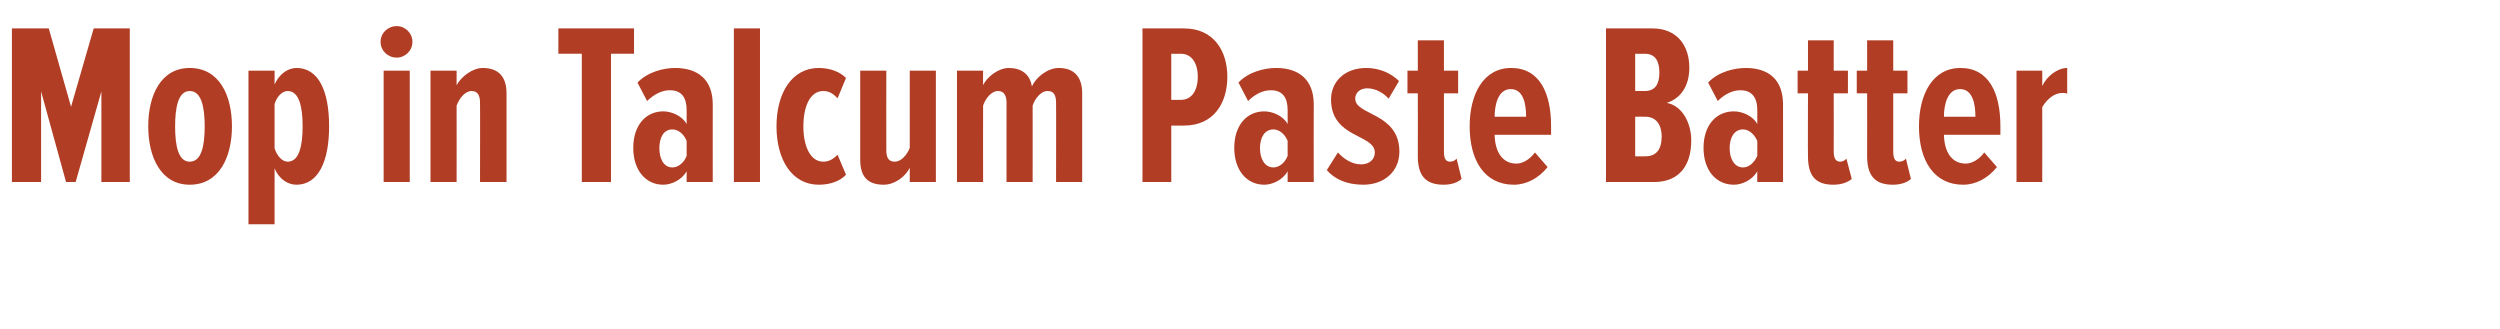 <?xml version="1.0" standalone="no"?><!DOCTYPE svg PUBLIC "-//W3C//DTD SVG 1.1//EN" "http://www.w3.org/Graphics/SVG/1.1/DTD/svg11.dtd"><svg xmlns="http://www.w3.org/2000/svg" version="1.1" width="651px" height="85.6px" viewBox="0 0 651 85.6">  <desc>Mop in Talcum Paste Batter</desc>  <defs/>  <g id="Polygon178361">    <path d="M 26.4 47.4 L 26.4 23.8 L 19.7 47.4 L 17.2 47.4 L 10.7 23.8 L 10.7 47.4 L 3.1 47.4 L 3.1 7.4 L 12.7 7.4 L 18.5 27.8 L 24.4 7.4 L 33.8 7.4 L 33.8 47.4 L 26.4 47.4 Z M 38.6 32.9 C 38.6 24.8 41.9 17.7 49.4 17.7 C 57.1 17.7 60.4 24.8 60.4 32.9 C 60.4 40.9 57.1 48.1 49.4 48.1 C 41.9 48.1 38.6 40.9 38.6 32.9 Z M 53.3 32.9 C 53.3 28 52.5 23.7 49.4 23.7 C 46.4 23.7 45.6 28 45.6 32.9 C 45.6 37.9 46.4 42.1 49.4 42.1 C 52.5 42.1 53.3 37.9 53.3 32.9 Z M 71.5 43.8 C 71.52 43.8 71.5 58.4 71.5 58.4 L 64.7 58.4 L 64.7 18.4 L 71.5 18.4 C 71.5 18.4 71.52 22.02 71.5 22 C 72.8 19.1 75.1 17.7 77.2 17.7 C 82.9 17.7 85.7 23.6 85.7 32.9 C 85.7 42 82.9 48.1 77.2 48.1 C 75.1 48.1 72.7 46.8 71.5 43.8 Z M 78.8 32.9 C 78.8 27.8 77.9 23.7 74.9 23.7 C 73.5 23.7 72.1 25.1 71.5 27.1 C 71.5 27.1 71.5 38.6 71.5 38.6 C 72.1 40.6 73.5 42.1 74.9 42.1 C 77.9 42.1 78.8 38 78.8 32.9 Z M 99.1 10.9 C 99.1 8.6 101 6.8 103.3 6.8 C 105.5 6.8 107.4 8.6 107.4 10.9 C 107.4 13.2 105.5 15 103.3 15 C 101 15 99.1 13.2 99.1 10.9 Z M 99.9 47.4 L 99.9 18.4 L 106.7 18.4 L 106.7 47.4 L 99.9 47.4 Z M 125 47.4 C 125 47.4 125.04 26.76 125 26.8 C 125 24.7 124.3 23.7 122.8 23.7 C 121.1 23.7 119.6 25.6 118.9 27.5 C 118.92 27.48 118.9 47.4 118.9 47.4 L 112.1 47.4 L 112.1 18.4 L 118.9 18.4 C 118.9 18.4 118.92 22.2 118.9 22.2 C 120.1 19.9 123.1 17.7 125.7 17.7 C 130.1 17.7 131.9 20.3 131.9 24.3 C 131.88 24.3 131.9 47.4 131.9 47.4 L 125 47.4 Z M 151.5 47.4 L 151.5 14 L 145.4 14 L 145.4 7.4 L 165.1 7.4 L 165.1 14 L 159.1 14 L 159.1 47.4 L 151.5 47.4 Z M 178.8 47.4 C 178.8 47.4 178.8 44.64 178.8 44.6 C 177.5 46.9 174.8 48.1 172.7 48.1 C 168.2 48.1 164.9 44.4 164.9 38.5 C 164.9 32.6 168.2 29 172.7 29 C 174.8 29 177.6 30.1 178.8 32.3 C 178.8 32.3 178.8 28.7 178.8 28.7 C 178.8 25.4 177.5 23.5 174.4 23.5 C 172.5 23.5 170.5 24.4 168.5 26.3 C 168.5 26.3 166 21.5 166 21.5 C 168.7 18.7 172.8 17.7 175.8 17.7 C 181.7 17.7 185.6 20.7 185.6 27.2 C 185.58 27.18 185.6 47.4 185.6 47.4 L 178.8 47.4 Z M 178.8 40.6 C 178.8 40.6 178.8 36.7 178.8 36.7 C 178.1 34.9 176.6 33.7 175.1 33.7 C 172.8 33.7 171.7 35.8 171.7 38.6 C 171.7 41.3 172.8 43.6 175.1 43.6 C 176.6 43.6 178.1 42.4 178.8 40.6 Z M 191.1 47.4 L 191.1 7.4 L 197.9 7.4 L 197.9 47.4 L 191.1 47.4 Z M 202.2 32.9 C 202.2 24.1 206.3 17.7 213.2 17.7 C 216.5 17.7 218.9 18.9 220.3 20.3 C 220.3 20.3 218.1 25.6 218.1 25.6 C 216.9 24.3 215.8 23.7 214.4 23.7 C 210.9 23.7 209.2 27.8 209.2 32.9 C 209.2 37.9 210.9 42.1 214.4 42.1 C 215.8 42.1 216.9 41.5 218.1 40.3 C 218.1 40.3 220.3 45.5 220.3 45.5 C 218.9 47 216.5 48.1 213.2 48.1 C 206.3 48.1 202.2 41.7 202.2 32.9 Z M 236.9 47.4 C 236.9 47.4 236.88 43.74 236.9 43.7 C 235.7 46.1 232.9 48.1 230.1 48.1 C 225.7 48.1 224 45.7 224 41.6 C 223.98 41.58 224 18.4 224 18.4 L 230.8 18.4 C 230.8 18.4 230.76 39.18 230.8 39.2 C 230.8 41.2 231.5 42.1 233 42.1 C 234.7 42.1 236.2 40.3 236.9 38.5 C 236.88 38.46 236.9 18.4 236.9 18.4 L 243.7 18.4 L 243.7 47.4 L 236.9 47.4 Z M 275 47.4 C 275 47.4 275.04 26.76 275 26.8 C 275 24.6 274.3 23.7 272.8 23.7 C 271 23.7 269.5 25.7 268.9 27.5 C 268.92 27.48 268.9 47.4 268.9 47.4 L 262.1 47.4 C 262.1 47.4 262.08 26.76 262.1 26.8 C 262.1 24.8 261.4 23.7 259.9 23.7 C 258.1 23.7 256.6 25.7 256 27.5 C 255.96 27.48 256 47.4 256 47.4 L 249.2 47.4 L 249.2 18.4 L 256 18.4 C 256 18.4 255.96 22.2 256 22.2 C 257 20 260 17.7 262.7 17.7 C 265.8 17.7 268.2 19.2 268.7 22.5 C 269.8 20.1 272.8 17.7 275.7 17.7 C 279.3 17.7 281.8 19.6 281.8 24.3 C 281.82 24.3 281.8 47.4 281.8 47.4 L 275 47.4 Z M 297.5 47.4 L 297.5 7.4 C 297.5 7.4 308.28 7.38 308.3 7.4 C 316.1 7.4 319.6 13.3 319.6 20 C 319.6 26.8 316.1 32.7 308.3 32.7 C 308.28 32.7 305 32.7 305 32.7 L 305 47.4 L 297.5 47.4 Z M 311.9 20 C 311.9 16.4 310.3 14 307.5 14 C 307.5 14.04 305 14 305 14 L 305 26 C 305 26 307.5 26.04 307.5 26 C 310.3 26 311.9 23.6 311.9 20 Z M 335.3 47.4 C 335.3 47.4 335.28 44.64 335.3 44.6 C 334 46.9 331.3 48.1 329.2 48.1 C 324.7 48.1 321.4 44.4 321.4 38.5 C 321.4 32.6 324.7 29 329.2 29 C 331.3 29 334.1 30.1 335.3 32.3 C 335.3 32.3 335.3 28.7 335.3 28.7 C 335.3 25.4 334 23.5 330.9 23.5 C 329 23.5 326.9 24.4 325 26.3 C 325 26.3 322.5 21.5 322.5 21.5 C 325.1 18.7 329.3 17.7 332.3 17.7 C 338.2 17.7 342.1 20.7 342.1 27.2 C 342.06 27.18 342.1 47.4 342.1 47.4 L 335.3 47.4 Z M 335.3 40.6 C 335.3 40.6 335.3 36.7 335.3 36.7 C 334.6 34.9 333.1 33.7 331.6 33.7 C 329.3 33.7 328.1 35.8 328.1 38.6 C 328.1 41.3 329.3 43.6 331.6 43.6 C 333.1 43.6 334.6 42.4 335.3 40.6 Z M 345.5 44.3 C 345.5 44.3 348.4 39.7 348.4 39.7 C 349.9 41.4 352.1 42.8 354.4 42.8 C 356.5 42.8 358 41.6 358 39.7 C 358 34.9 346.6 36 346.6 25.9 C 346.6 21.5 349.9 17.7 355.8 17.7 C 359.1 17.7 362.2 19 364.3 21.1 C 364.3 21.1 361.6 25.7 361.6 25.7 C 360.4 24.3 358.3 23 356 23 C 354.1 23 352.9 24.2 352.9 25.7 C 352.9 30.1 364.4 29.3 364.4 39.5 C 364.4 44.6 360.5 48.1 355 48.1 C 350.6 48.1 347.5 46.6 345.5 44.3 Z M 369.2 40.7 C 369.23 40.74 369.2 24.3 369.2 24.3 L 366.5 24.3 L 366.5 18.4 L 369.2 18.4 L 369.2 10.5 L 376 10.5 L 376 18.4 L 379.7 18.4 L 379.7 24.3 L 376 24.3 C 376 24.3 376.01 39.42 376 39.4 C 376 41.2 376.4 42.1 377.6 42.1 C 378.3 42.1 378.9 41.8 379.3 41.3 C 379.3 41.3 380.6 46.6 380.6 46.6 C 379.6 47.5 378 48.1 375.9 48.1 C 371.2 48.1 369.2 45.7 369.2 40.7 Z M 382.7 32.9 C 382.7 24.5 386.3 17.7 393.5 17.7 C 400.9 17.7 403.9 24.2 403.9 32.8 C 403.91 32.76 403.9 35.1 403.9 35.1 C 403.9 35.1 389.21 35.1 389.2 35.1 C 389.3 39.4 391.1 42.6 394.9 42.6 C 396.5 42.6 398.4 41.5 399.7 39.7 C 399.7 39.7 403 43.5 403 43.5 C 400.7 46.4 397.5 48.1 394.2 48.1 C 386.6 48.1 382.7 41.8 382.7 32.9 Z M 393.4 23.2 C 390.1 23.2 389.2 27.3 389.2 30.4 C 389.2 30.4 397.4 30.4 397.4 30.4 C 397.4 27.1 396.7 23.2 393.4 23.2 Z M 418.2 47.4 L 418.2 7.4 C 418.2 7.4 430.25 7.38 430.3 7.4 C 436.9 7.4 439.9 12.1 439.9 17.6 C 439.9 22.6 437.5 25.7 434 26.8 C 437.8 27.4 440.4 31.7 440.4 36.6 C 440.4 42.7 437.6 47.4 430.7 47.4 C 430.67 47.4 418.2 47.4 418.2 47.4 Z M 432.1 18.9 C 432.1 16 431.1 14 428.3 14 C 428.27 14.04 425.8 14 425.8 14 L 425.8 23.7 C 425.8 23.7 428.27 23.7 428.3 23.7 C 431.1 23.7 432.1 21.8 432.1 18.9 Z M 432.7 35.5 C 432.7 32.6 431.3 30.4 428.5 30.4 C 428.51 30.36 425.8 30.4 425.8 30.4 L 425.8 40.7 C 425.8 40.7 428.51 40.74 428.5 40.7 C 431.3 40.7 432.7 38.9 432.7 35.5 Z M 457.6 47.4 C 457.6 47.4 457.55 44.64 457.6 44.6 C 456.3 46.9 453.6 48.1 451.5 48.1 C 446.9 48.1 443.6 44.4 443.6 38.5 C 443.6 32.6 446.9 29 451.5 29 C 453.6 29 456.4 30.1 457.6 32.3 C 457.6 32.3 457.6 28.7 457.6 28.7 C 457.6 25.4 456.2 23.5 453.2 23.5 C 451.3 23.5 449.2 24.4 447.3 26.3 C 447.3 26.3 444.8 21.5 444.8 21.5 C 447.4 18.7 451.6 17.7 454.6 17.7 C 460.5 17.7 464.3 20.7 464.3 27.2 C 464.33 27.18 464.3 47.4 464.3 47.4 L 457.6 47.4 Z M 457.6 40.6 C 457.6 40.6 457.6 36.7 457.6 36.7 C 456.8 34.9 455.4 33.7 453.9 33.7 C 451.6 33.7 450.4 35.8 450.4 38.6 C 450.4 41.3 451.6 43.6 453.9 43.6 C 455.4 43.6 456.8 42.4 457.6 40.6 Z M 470.8 40.7 C 470.75 40.74 470.8 24.3 470.8 24.3 L 468.1 24.3 L 468.1 18.4 L 470.8 18.4 L 470.8 10.5 L 477.5 10.5 L 477.5 18.4 L 481.2 18.4 L 481.2 24.3 L 477.5 24.3 C 477.5 24.3 477.53 39.42 477.5 39.4 C 477.5 41.2 478 42.1 479.2 42.1 C 479.8 42.1 480.4 41.8 480.8 41.3 C 480.8 41.3 482.2 46.6 482.2 46.6 C 481.1 47.5 479.5 48.1 477.4 48.1 C 472.7 48.1 470.8 45.7 470.8 40.7 Z M 486.2 40.7 C 486.23 40.74 486.2 24.3 486.2 24.3 L 483.5 24.3 L 483.5 18.4 L 486.2 18.4 L 486.2 10.5 L 493 10.5 L 493 18.4 L 496.7 18.4 L 496.7 24.3 L 493 24.3 C 493 24.3 493.01 39.42 493 39.4 C 493 41.2 493.4 42.1 494.6 42.1 C 495.3 42.1 495.9 41.8 496.3 41.3 C 496.3 41.3 497.6 46.6 497.6 46.6 C 496.6 47.5 495 48.1 492.9 48.1 C 488.2 48.1 486.2 45.7 486.2 40.7 Z M 499.7 32.9 C 499.7 24.5 503.3 17.7 510.5 17.7 C 517.9 17.7 520.9 24.2 520.9 32.8 C 520.91 32.76 520.9 35.1 520.9 35.1 C 520.9 35.1 506.21 35.1 506.2 35.1 C 506.3 39.4 508.1 42.6 511.9 42.6 C 513.5 42.6 515.4 41.5 516.7 39.7 C 516.7 39.7 520 43.5 520 43.5 C 517.7 46.4 514.5 48.1 511.2 48.1 C 503.6 48.1 499.7 41.8 499.7 32.9 Z M 510.4 23.2 C 507.1 23.2 506.2 27.3 506.2 30.4 C 506.2 30.4 514.4 30.4 514.4 30.4 C 514.4 27.1 513.7 23.2 510.4 23.2 Z M 525.1 47.4 L 525.1 18.4 L 531.8 18.4 C 531.8 18.4 531.83 22.44 531.8 22.4 C 533 19.8 535.8 17.7 538.3 17.7 C 538.3 17.7 538.3 24.4 538.3 24.4 C 537.9 24.2 537.4 24.2 537 24.2 C 535 24.2 533 25.8 531.8 27.9 C 531.83 27.9 531.8 47.4 531.8 47.4 L 525.1 47.4 Z " stroke="none" fill="#b13d24"/>  </g></svg>